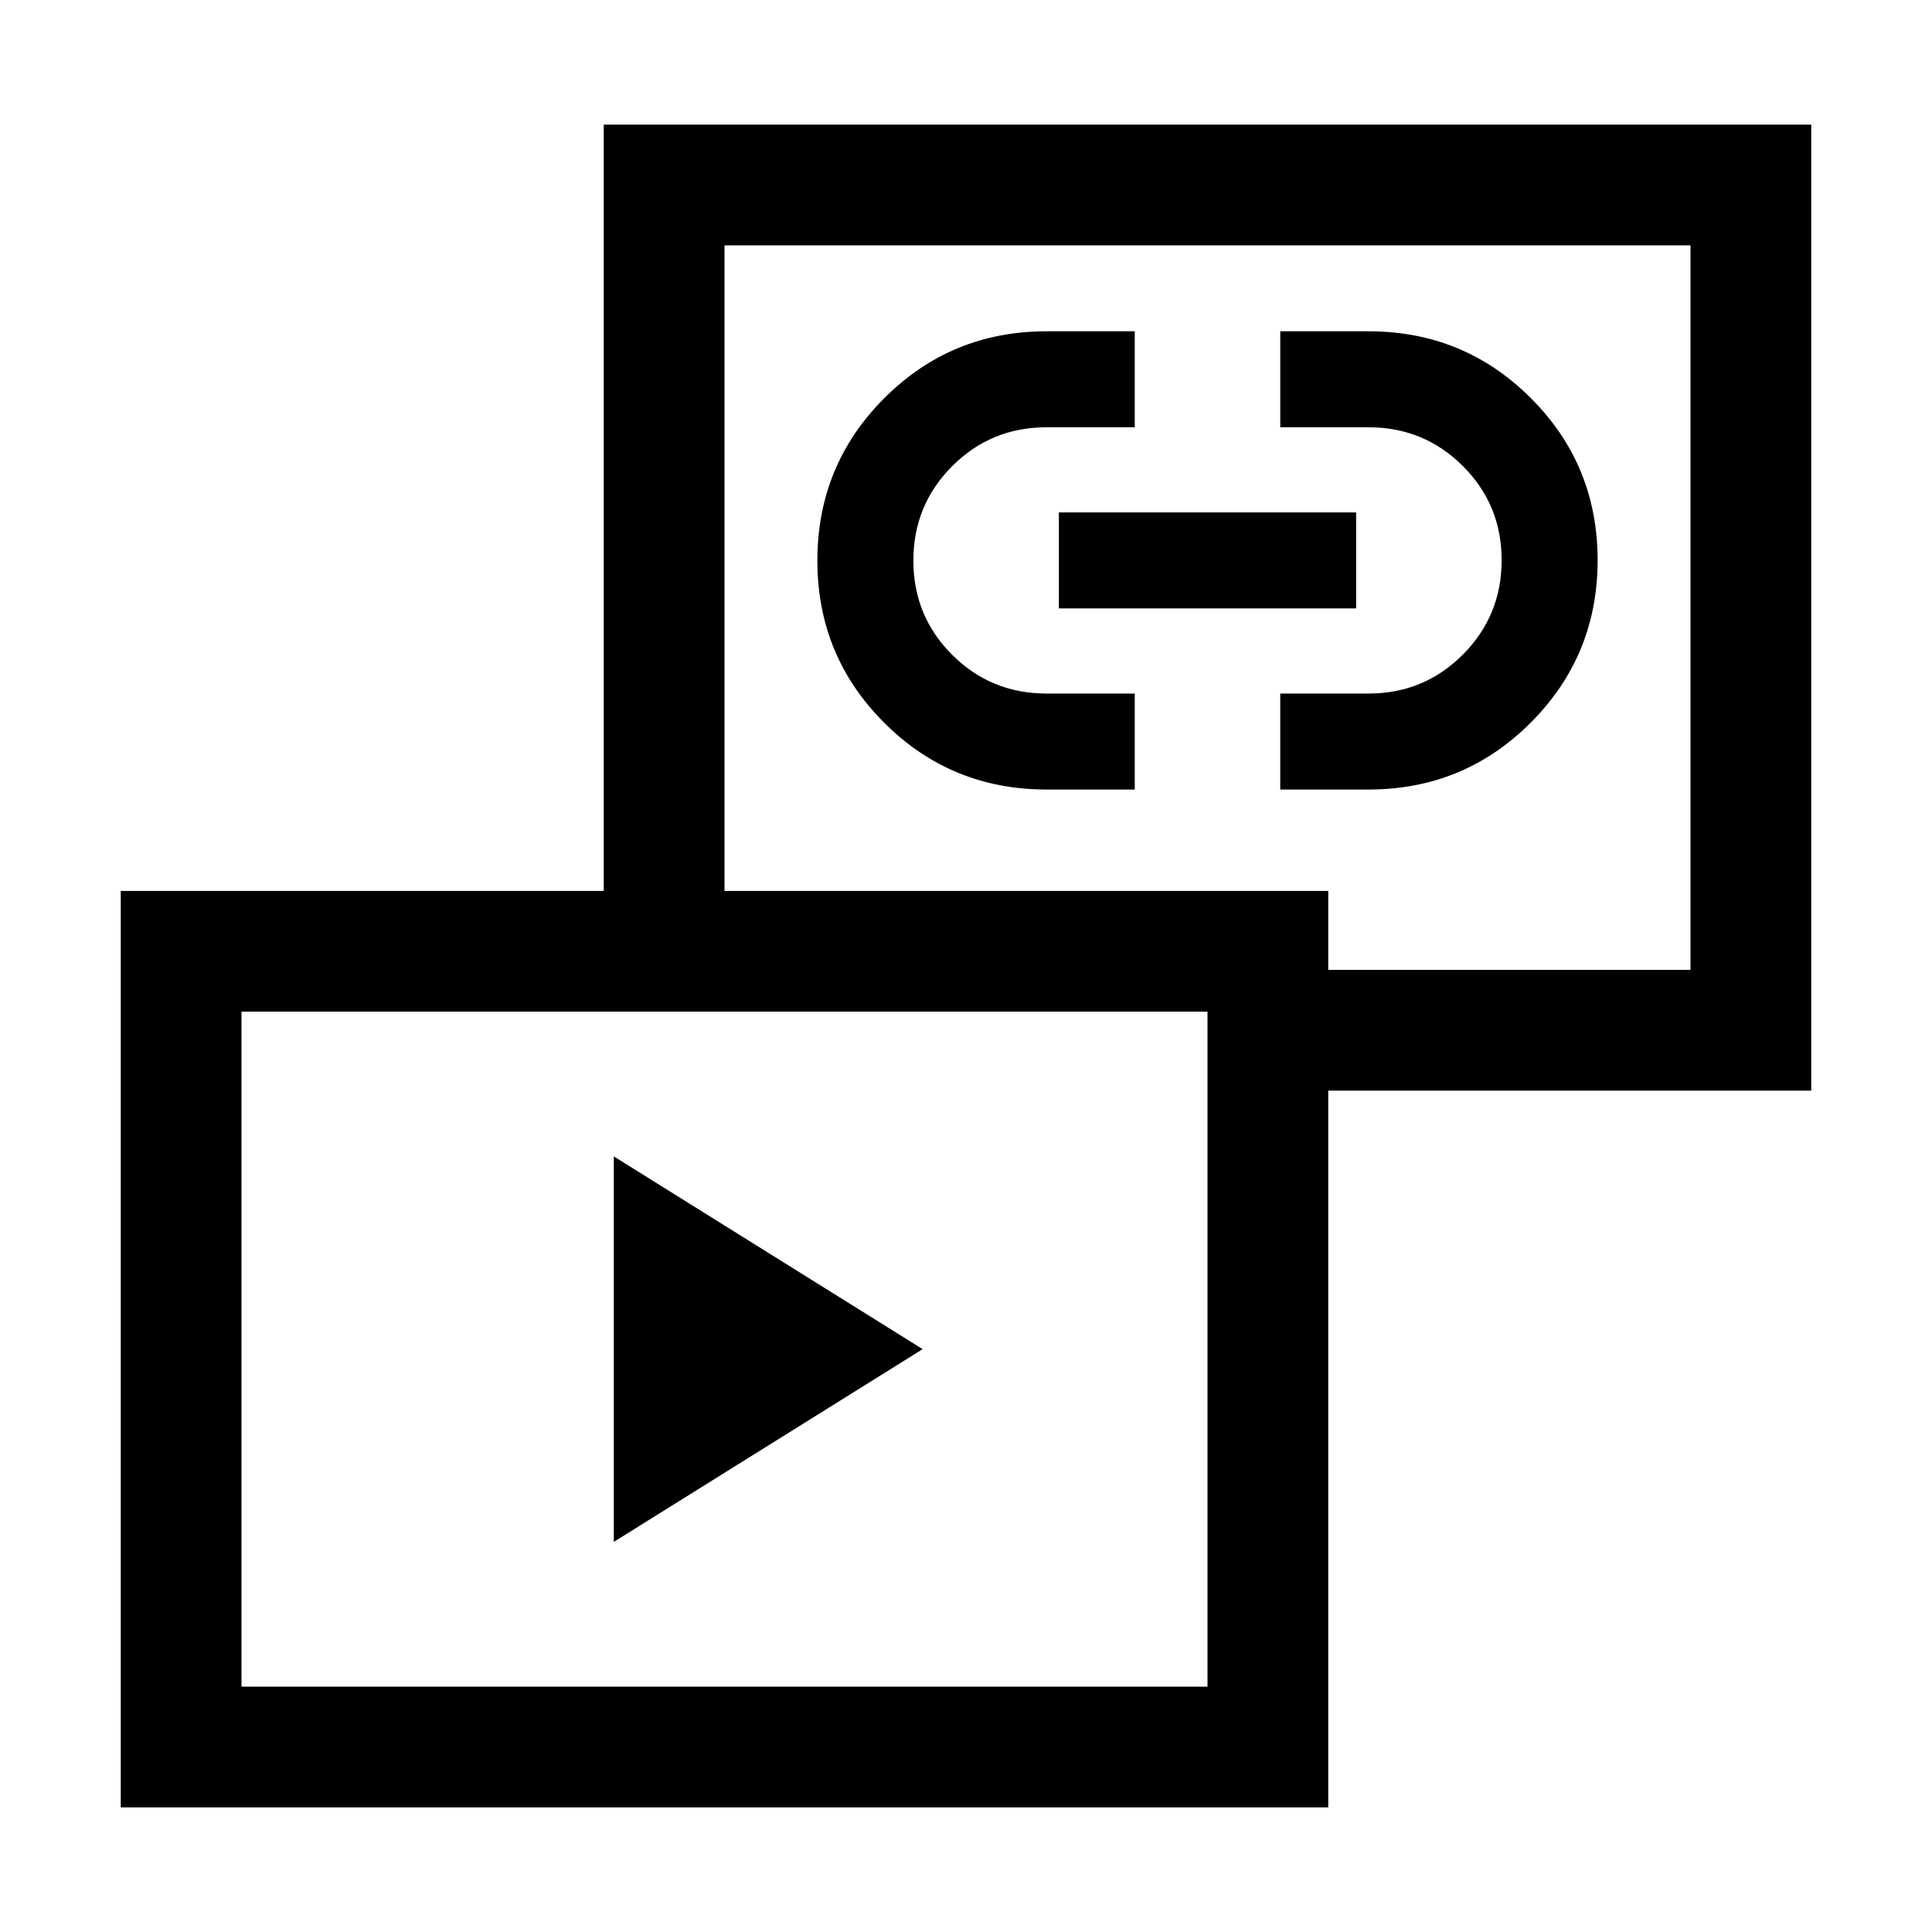<svg xmlns="http://www.w3.org/2000/svg" height="24" viewBox="0 -960 960 960" width="24"><path d="M305-193.85v-191.54l153.46 95.77L305-193.85Zm215-373.84q-47.44 0-80.64-33.18-33.21-33.18-33.21-80.58t33.21-80.67q33.2-33.26 80.64-33.26h43.85v47.69H520q-27.56 0-46.86 19.32-19.29 19.32-19.29 46.92t19.29 46.83q19.3 19.24 46.86 19.24h43.85v47.69H520Zm116.15 0v-47.69H680q27.56 0 46.86-19.33 19.29-19.32 19.29-46.92t-19.29-46.83q-19.3-19.23-46.86-19.23h-43.85v-47.69H680q47.44 0 80.64 33.17 33.21 33.18 33.21 80.58t-33.21 80.67q-33.2 33.27-80.64 33.27h-43.85Zm-110-90v-47.69h147.7v47.69h-147.7Zm106.7 239.61v-60H840v-360H360v348.46h-60v-408.46h600v480H632.85ZM60-61.92v-455.39h600v455.39H60Zm60-60h480v-335.39H120v335.39Zm480-536.16ZM360-289.62Z"/></svg>